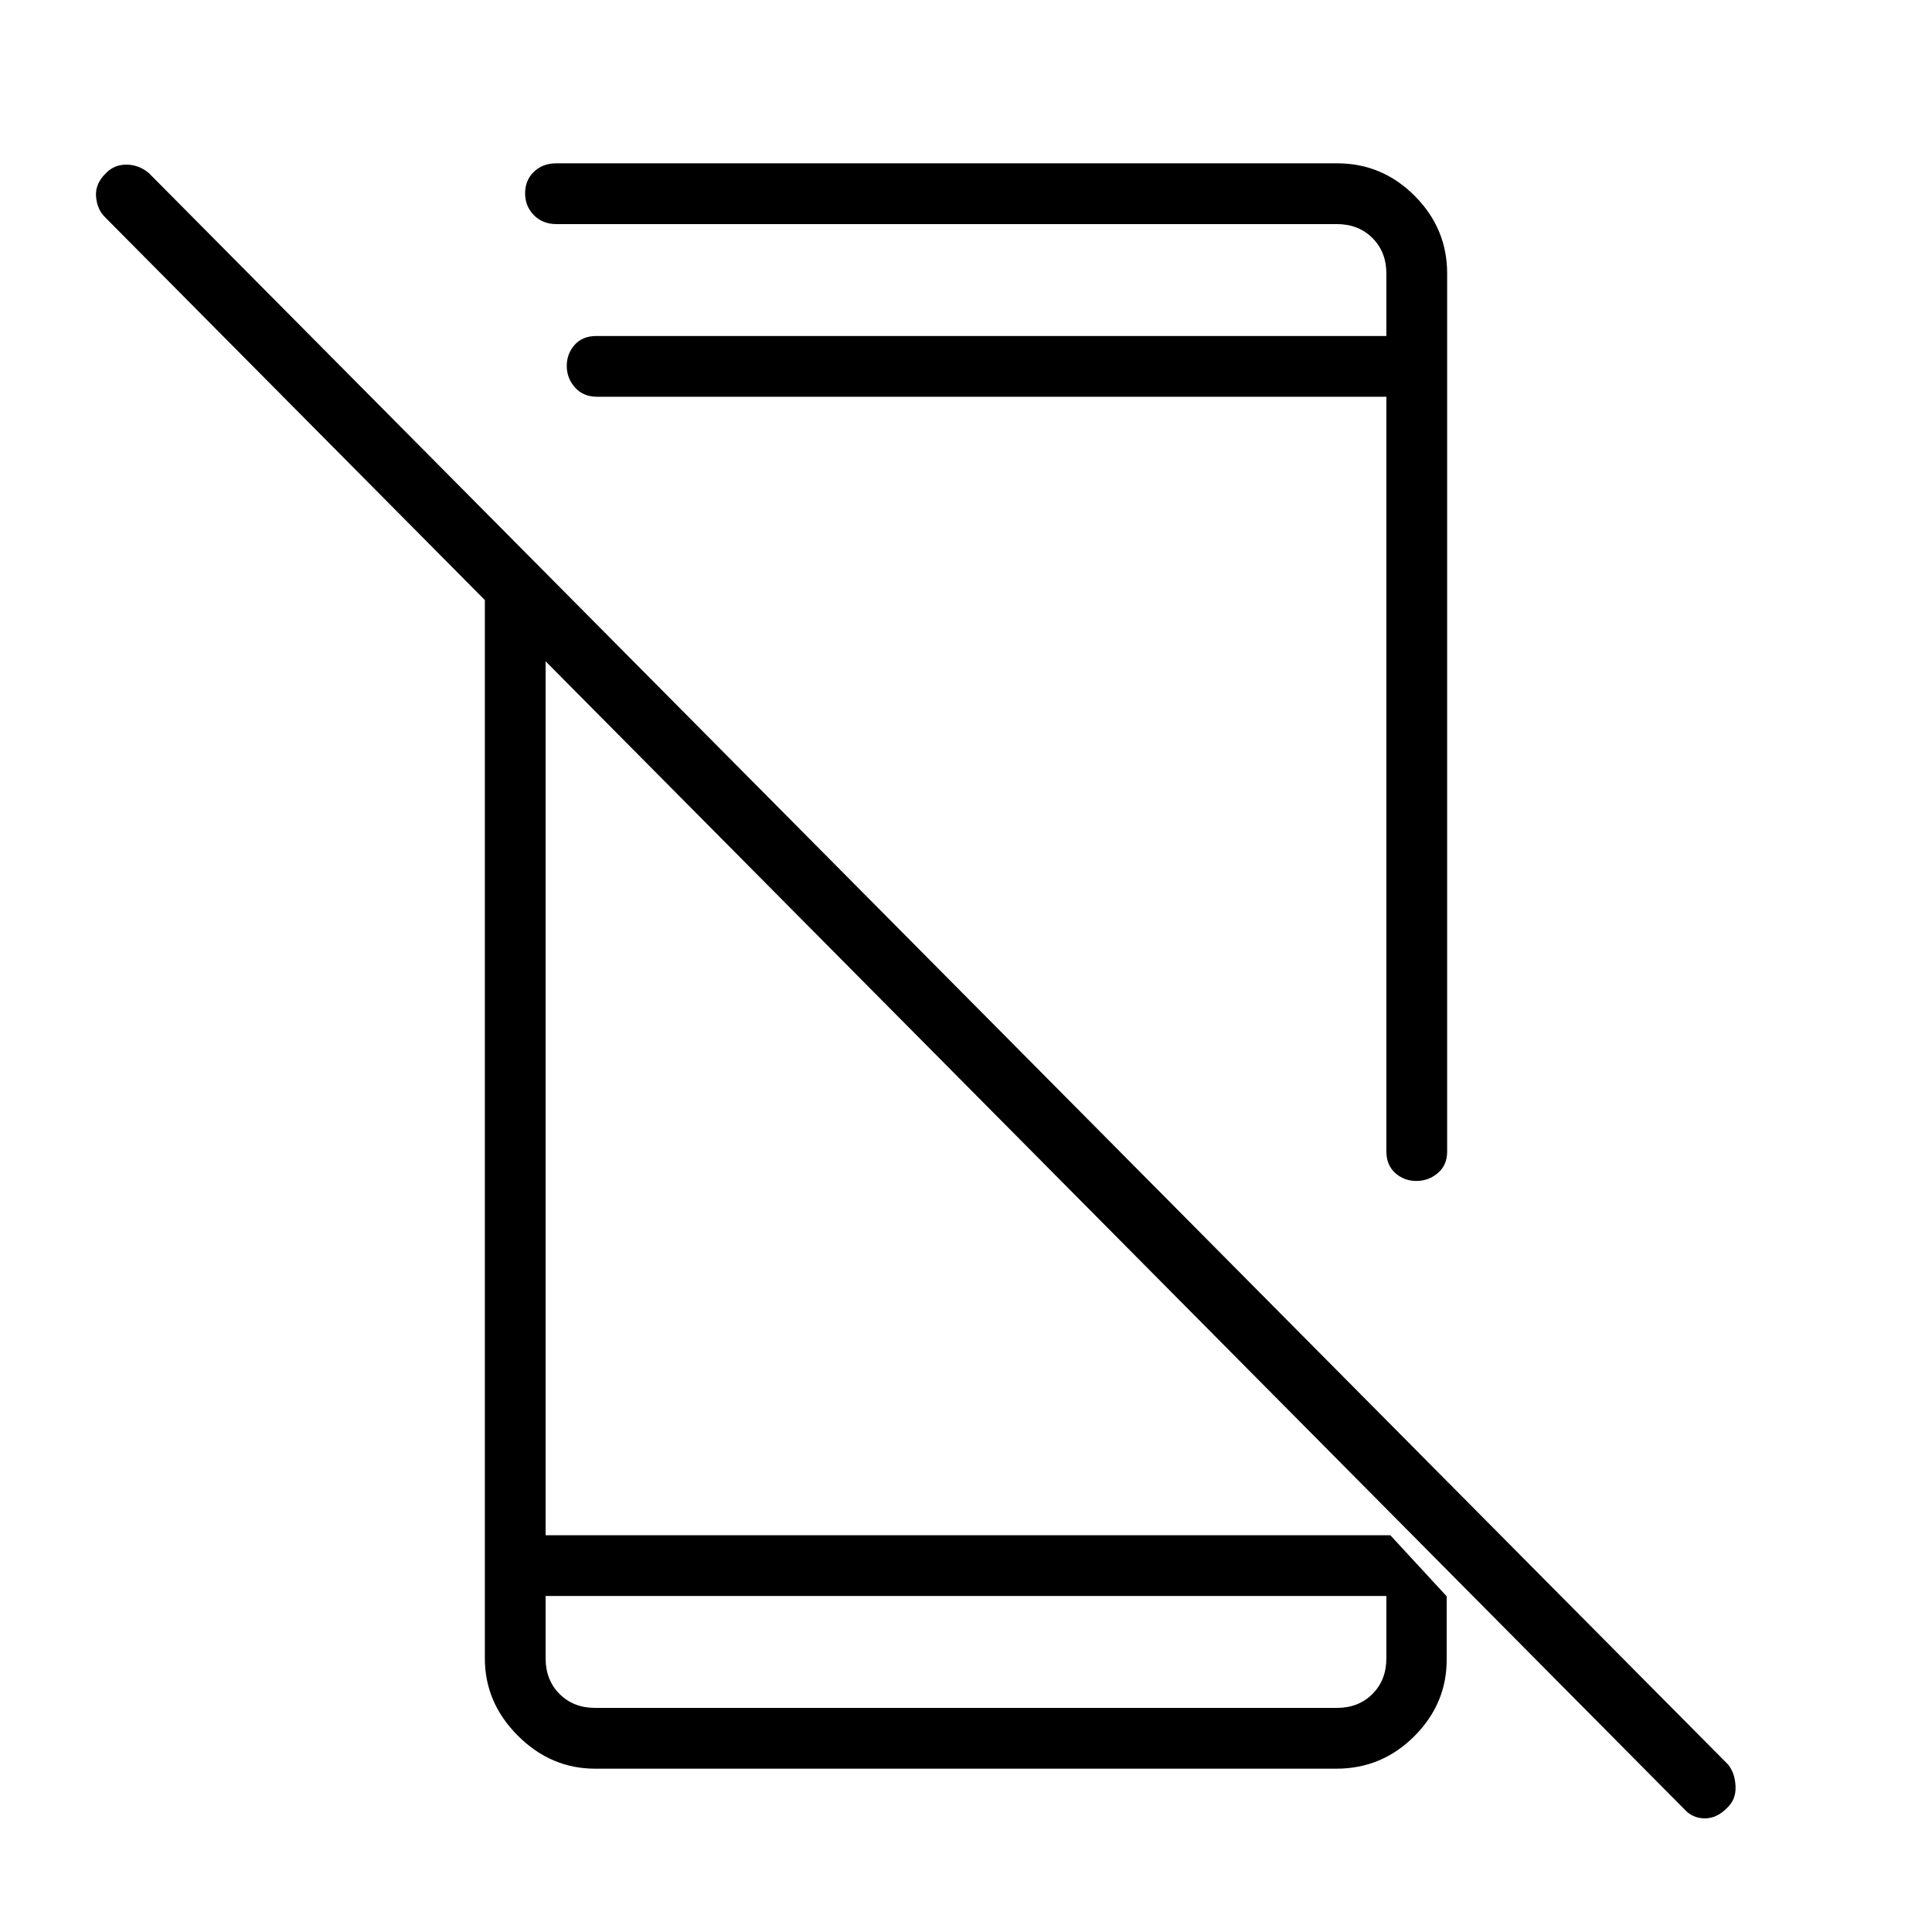 <svg xmlns="http://www.w3.org/2000/svg" height="48" viewBox="0 -960 960 960" width="48"><path d="M836.86-61.1 52.32-851.95q-4.09-3.93-4.59-10.38-.5-6.44 4.9-11.59 4.02-4.27 10.14-4.27 6.11 0 11.14 4.14L858.75-83.14q3.37 4.26 3.63 10.76.27 6.5-4 10.51-5.15 5.41-11.26 5.41-6.12 0-10.26-4.64ZM240.92-684.15l30.2 31.3v455.7h419.73l28 30.34v30.85q.23 22.26-15.94 38.53-16.17 16.28-38.87 16.28H295.73q-22.01 0-38.41-16.4-16.4-16.4-16.4-38.41v-548.19Zm30.2 517.19v31q0 10.77 6.92 17.69 6.92 6.92 17.69 6.92h368.54q10.77 0 17.69-6.92 6.92-6.92 6.92-17.69v-31H271.12Zm0 0v55.61-55.61Zm25.65-595.89q-6.98 0-11.07-4.62-4.08-4.62-4.08-10.69 0-6.07 3.92-10.47 3.92-4.41 10.73-4.41h392.61v-31q0-10.77-6.92-17.69-6.92-6.92-17.69-6.92H276.46q-6.81 0-11.17-4.43-4.37-4.43-4.37-10.89 0-6.45 4.37-10.66 4.36-4.22 11.17-4.22H664.4q22.43 0 38.56 16.18 16.12 16.18 16.12 38.56v436.26q0 6.81-4.62 10.73-4.62 3.93-10.69 3.93-6.08 0-10.48-3.93-4.41-3.92-4.41-10.9v-374.83H296.77Zm163.92-30.19Z"/></svg>
